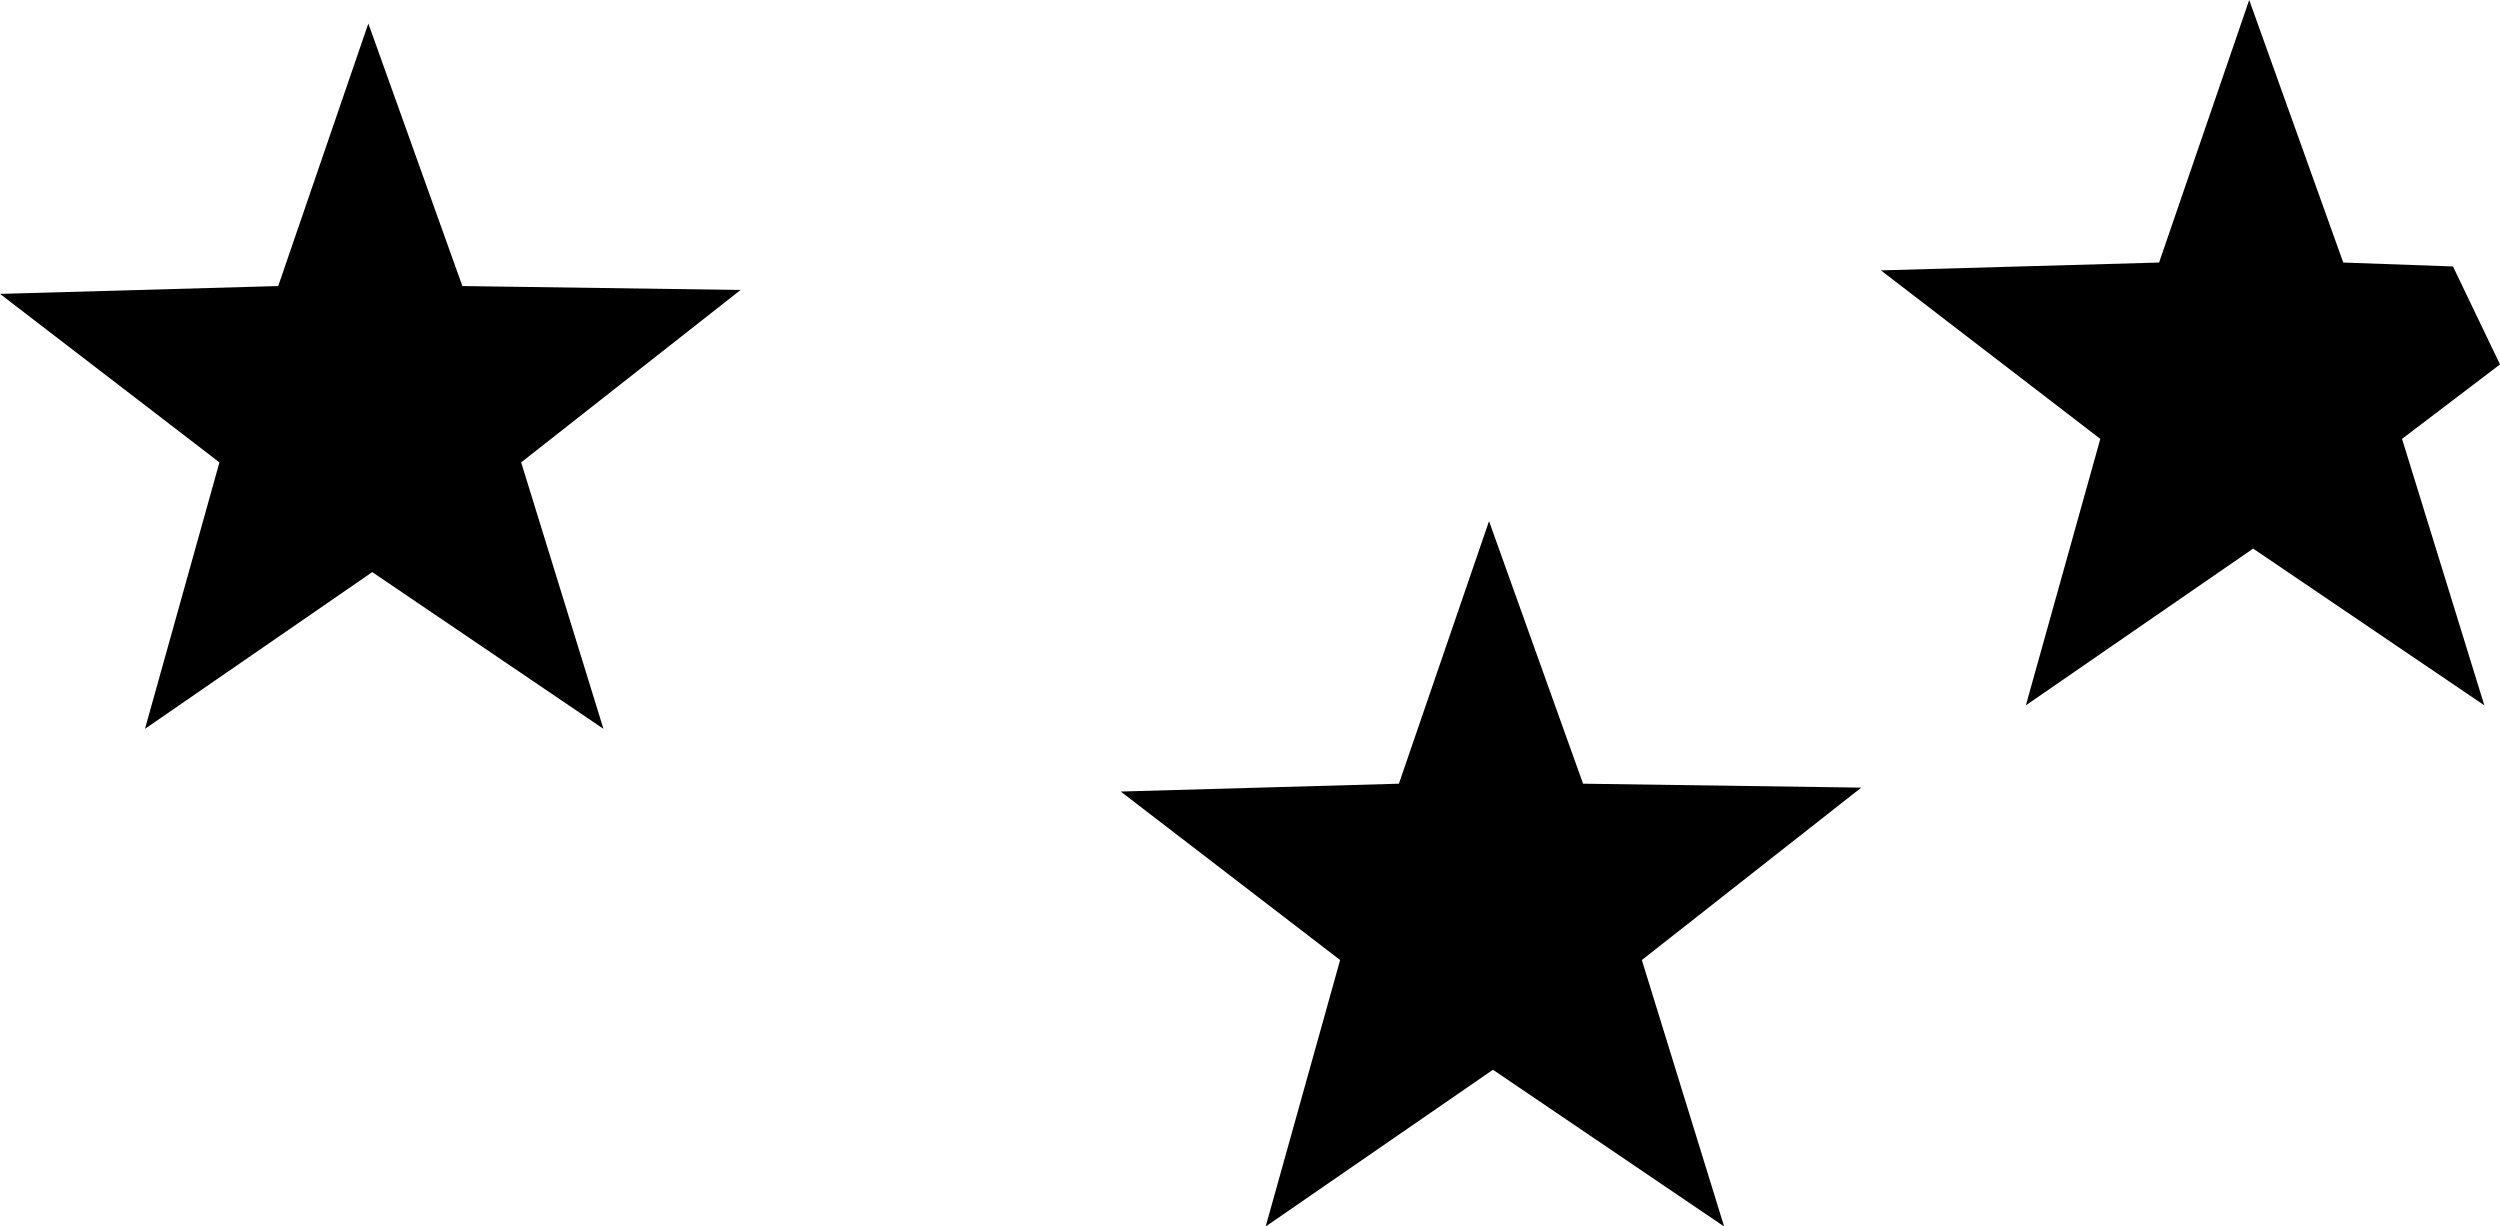 <?xml version="1.0" encoding="UTF-8" standalone="no"?>
<svg xmlns:xlink="http://www.w3.org/1999/xlink" height="15.65px" width="31.9px" xmlns="http://www.w3.org/2000/svg">
  <g transform="matrix(1.0, 0.0, 0.0, 1.0, -211.05, -214.45)">
    <path d="M242.95 219.1 L241.7 220.05 242.75 223.45 239.8 221.45 236.9 223.45 237.85 220.05 235.05 217.9 238.6 217.8 239.75 214.45 240.95 217.8 242.35 217.85 242.95 219.1 M215.75 214.75 L216.95 218.1 220.5 218.15 217.7 220.35 218.75 223.75 215.8 221.75 212.9 223.75 213.85 220.35 211.05 218.2 214.6 218.1 215.75 214.75 M228.15 226.7 L225.35 224.55 228.9 224.45 230.05 221.1 231.25 224.45 234.8 224.5 232.0 226.7 233.05 230.1 230.1 228.1 227.2 230.1 228.15 226.7" fill="#000000" fill-rule="evenodd" stroke="none"/>
  </g>
</svg>
